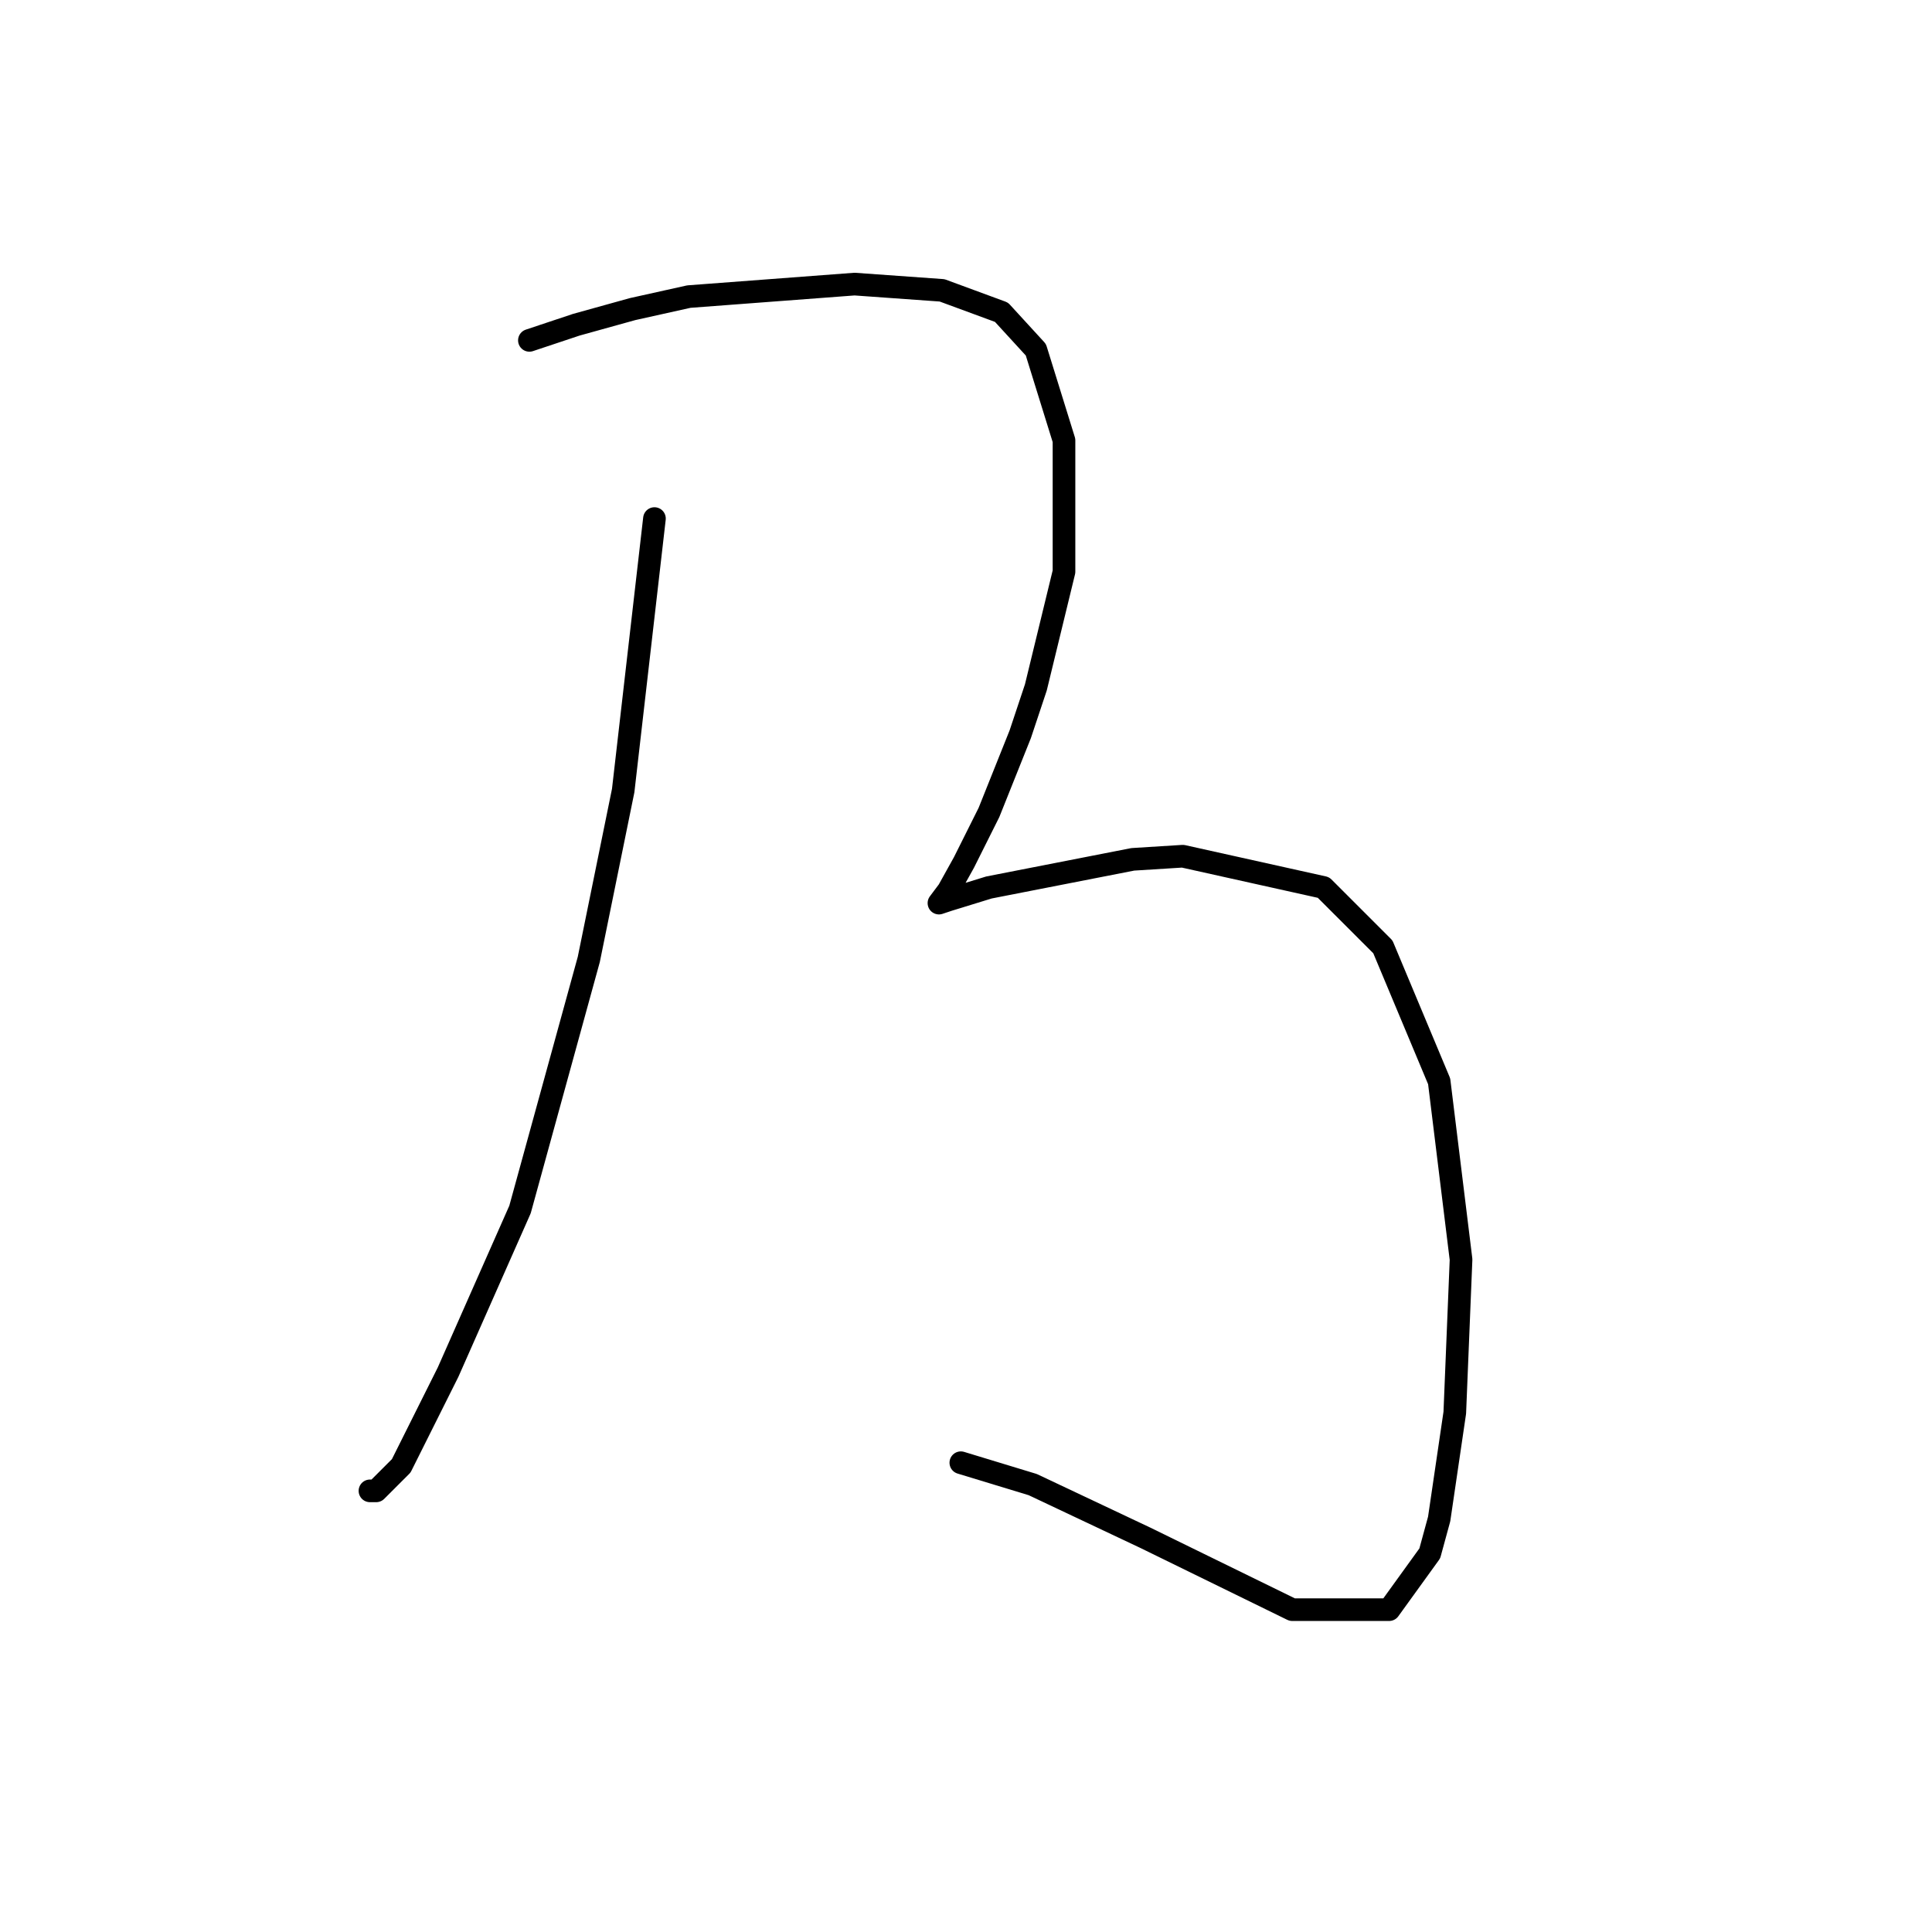 <?xml version="1.0" standalone="no"?>
    <svg width="256" height="256" xmlns="http://www.w3.org/2000/svg" version="1.1">
    <polyline stroke="black" stroke-width="3" stroke-linecap="round" fill="transparent" stroke-linejoin="round" points="86.718 68.713 82.576 104.753 78.019 127.123 68.905 160.263 59.378 181.804 53.164 194.232 49.85 197.546 49.021 197.546 49.021 197.546 " />
        <polyline stroke="black" stroke-width="3" stroke-linecap="round" fill="transparent" stroke-linejoin="round" points="70.148 45.101 76.362 43.029 83.818 40.958 91.275 39.301 113.23 37.644 124.83 38.473 132.7 41.372 137.257 46.343 140.985 58.357 140.985 75.755 137.257 91.083 135.186 97.297 131.043 107.653 127.729 114.281 125.658 118.009 124.415 119.666 125.658 119.252 131.043 117.595 150.099 113.867 156.727 113.452 175.368 117.595 183.239 125.466 190.696 143.279 193.596 166.891 192.767 187.19 190.696 201.274 189.453 205.831 184.068 213.287 171.226 213.287 151.756 203.76 136.843 196.717 127.315 193.818 127.315 193.818 " />
        </svg>